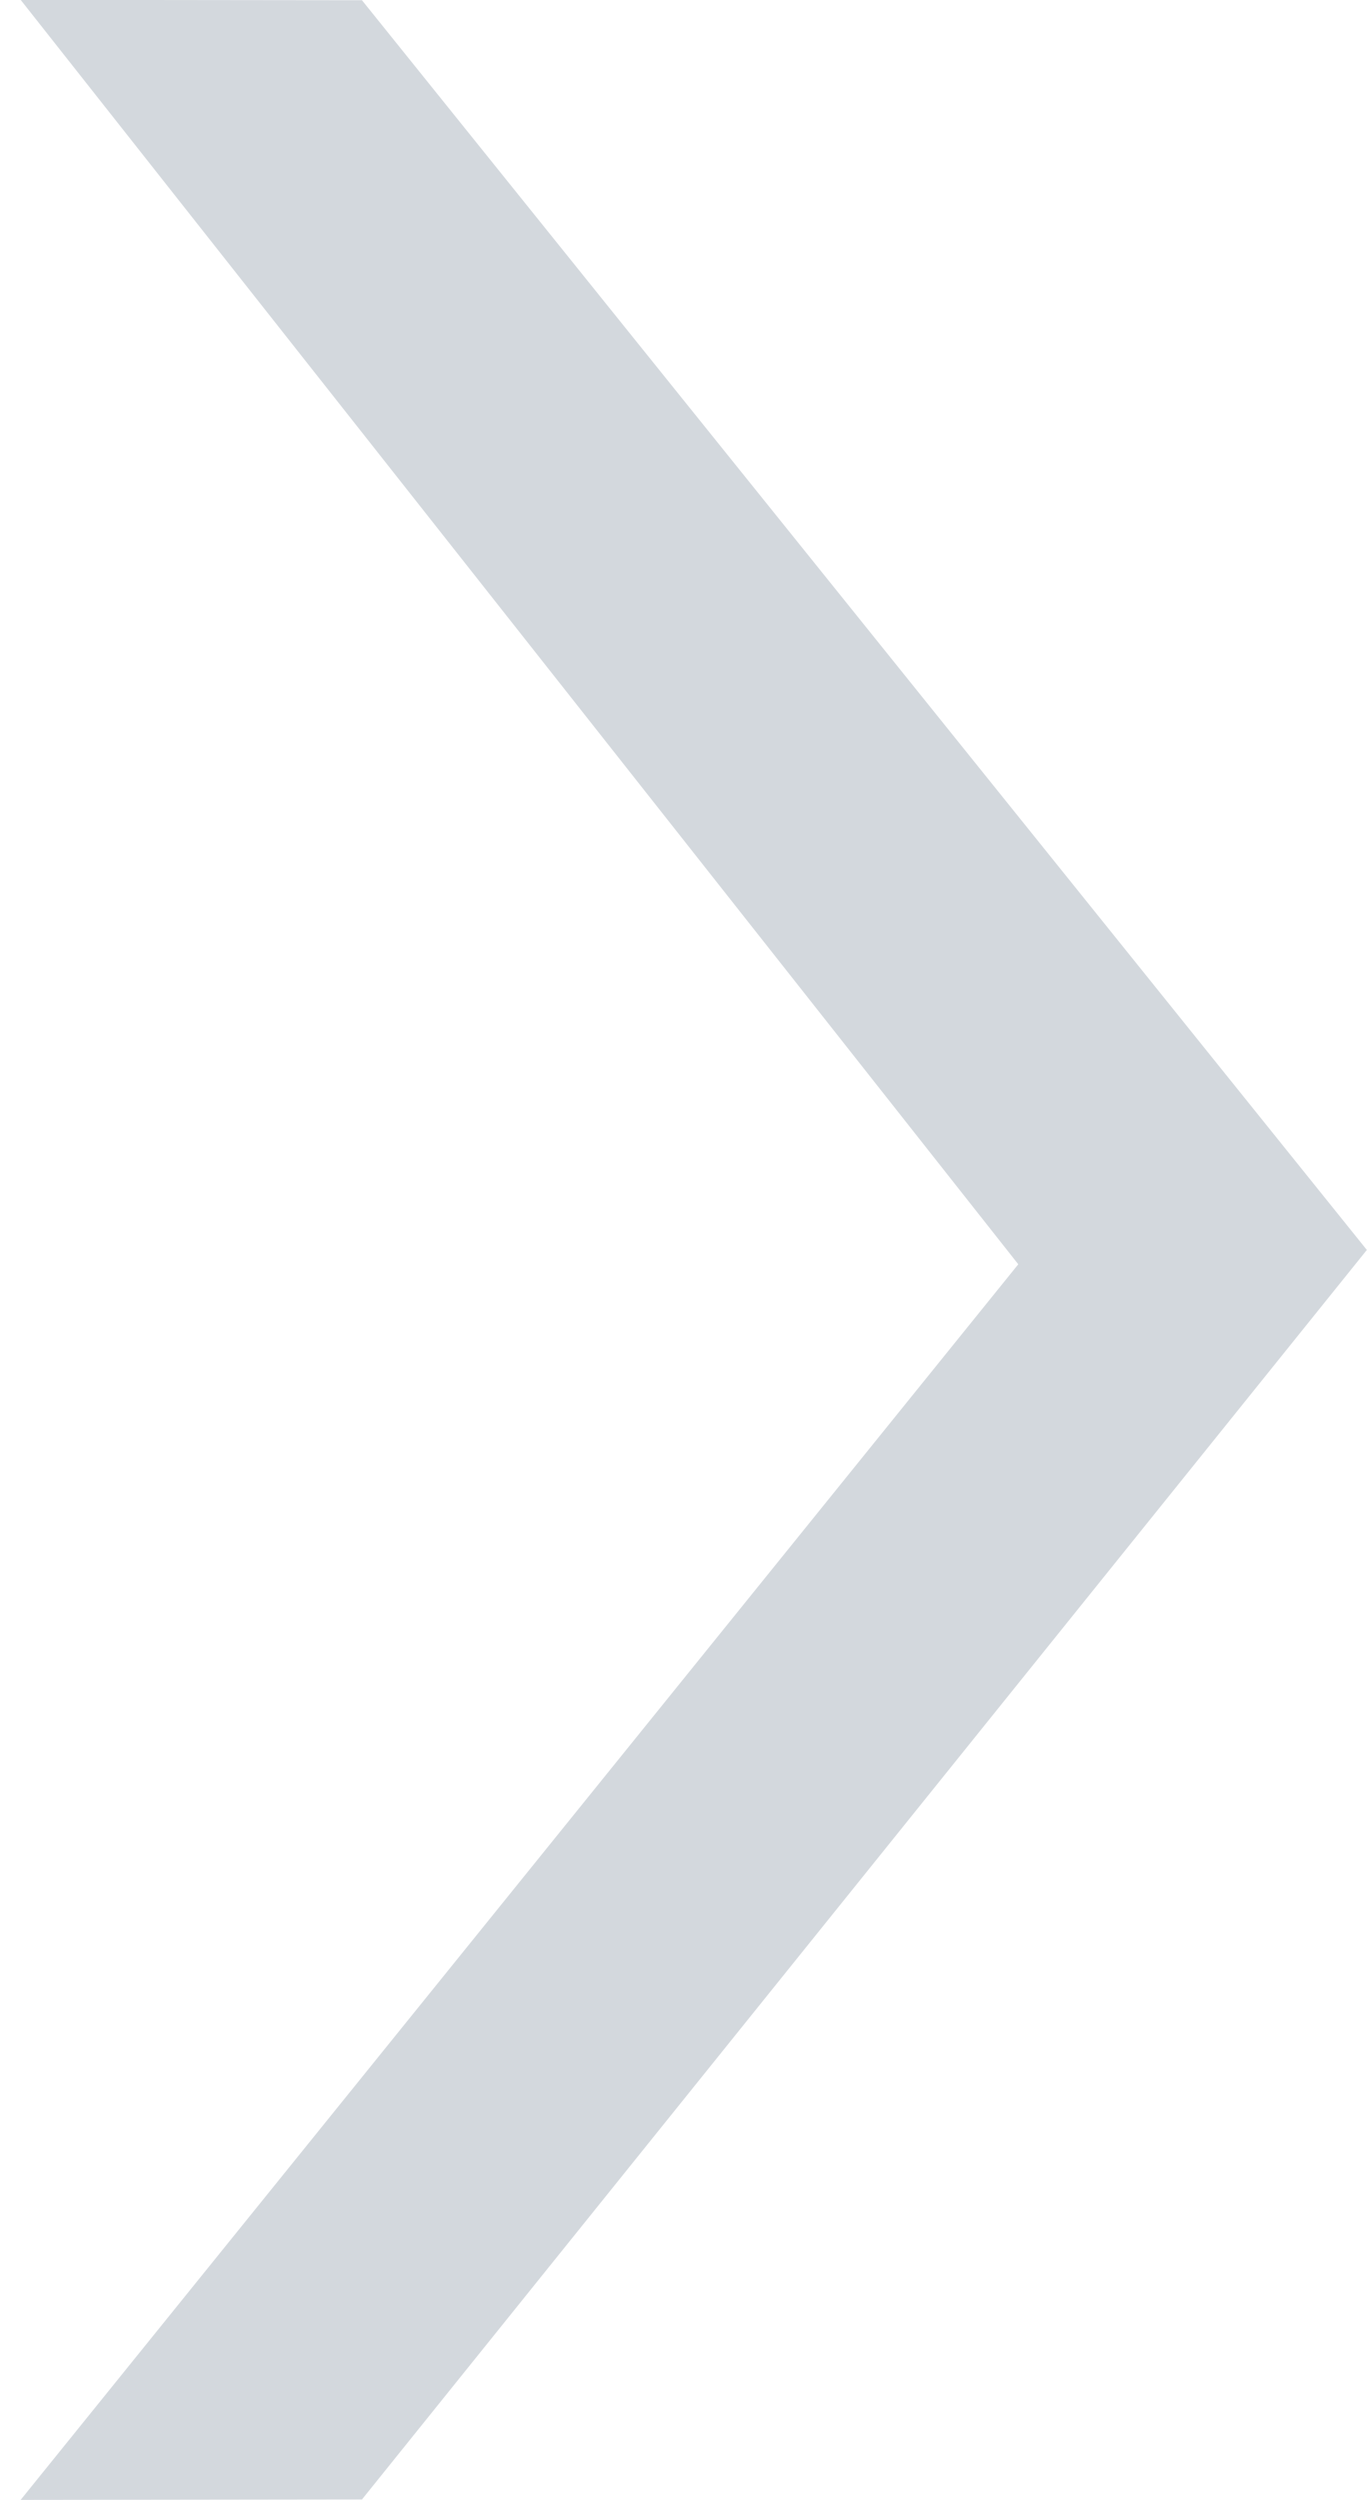 <svg xmlns="http://www.w3.org/2000/svg" preserveAspectRatio="xMidYMid" width="29" height="53" viewBox="0 0 29 53"><path fill="#d3d8dd" d="M.438 52.998l21.164-26.195L.438-.003l7.241.008 21.318 26.494-21.318 26.49-7.241.009z"/></svg>